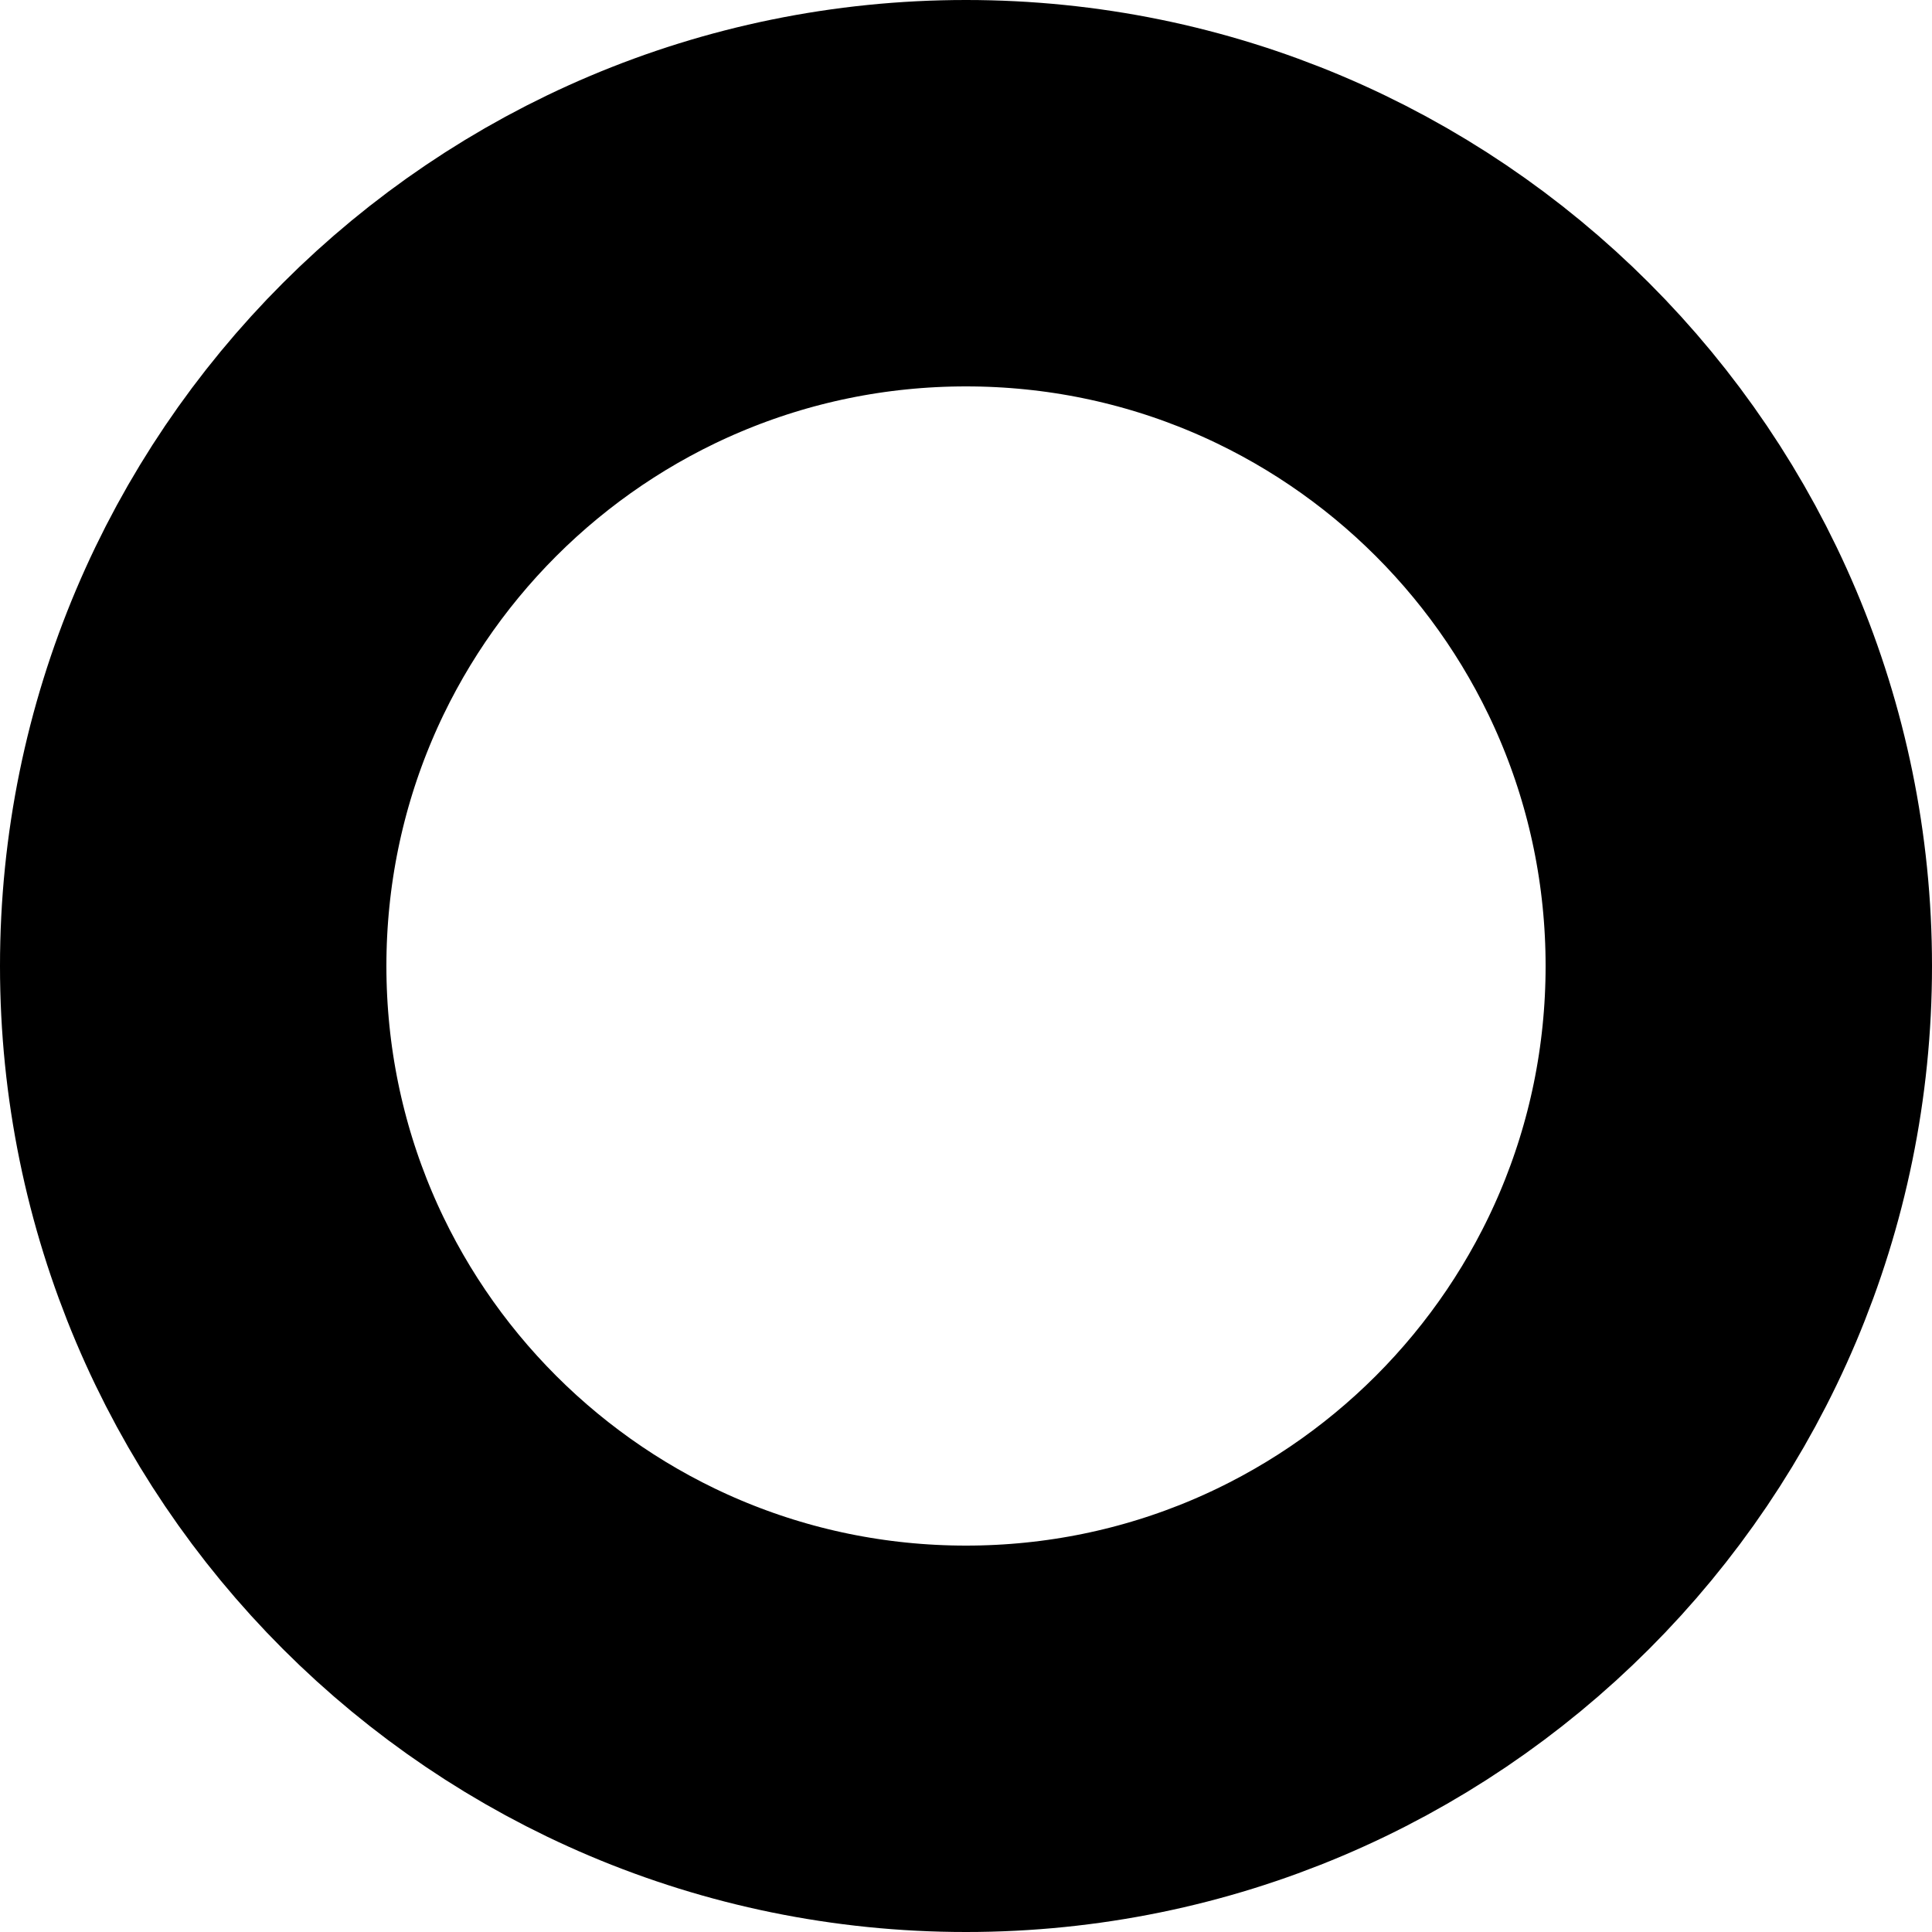 <svg width="10" height="10" viewBox="0 0 10 10" fill="none" xmlns="http://www.w3.org/2000/svg"
  
>
<path d="M5 9C7.209 9 9 7.209 9 5C9 2.791 7.209 1 5 1C2.791 1 1 2.791 1 5C1 7.209 2.791 9 5 9Z" stroke="black" stroke-width="2" stroke-linecap="round" stroke-linejoin="round"/>
</svg>
